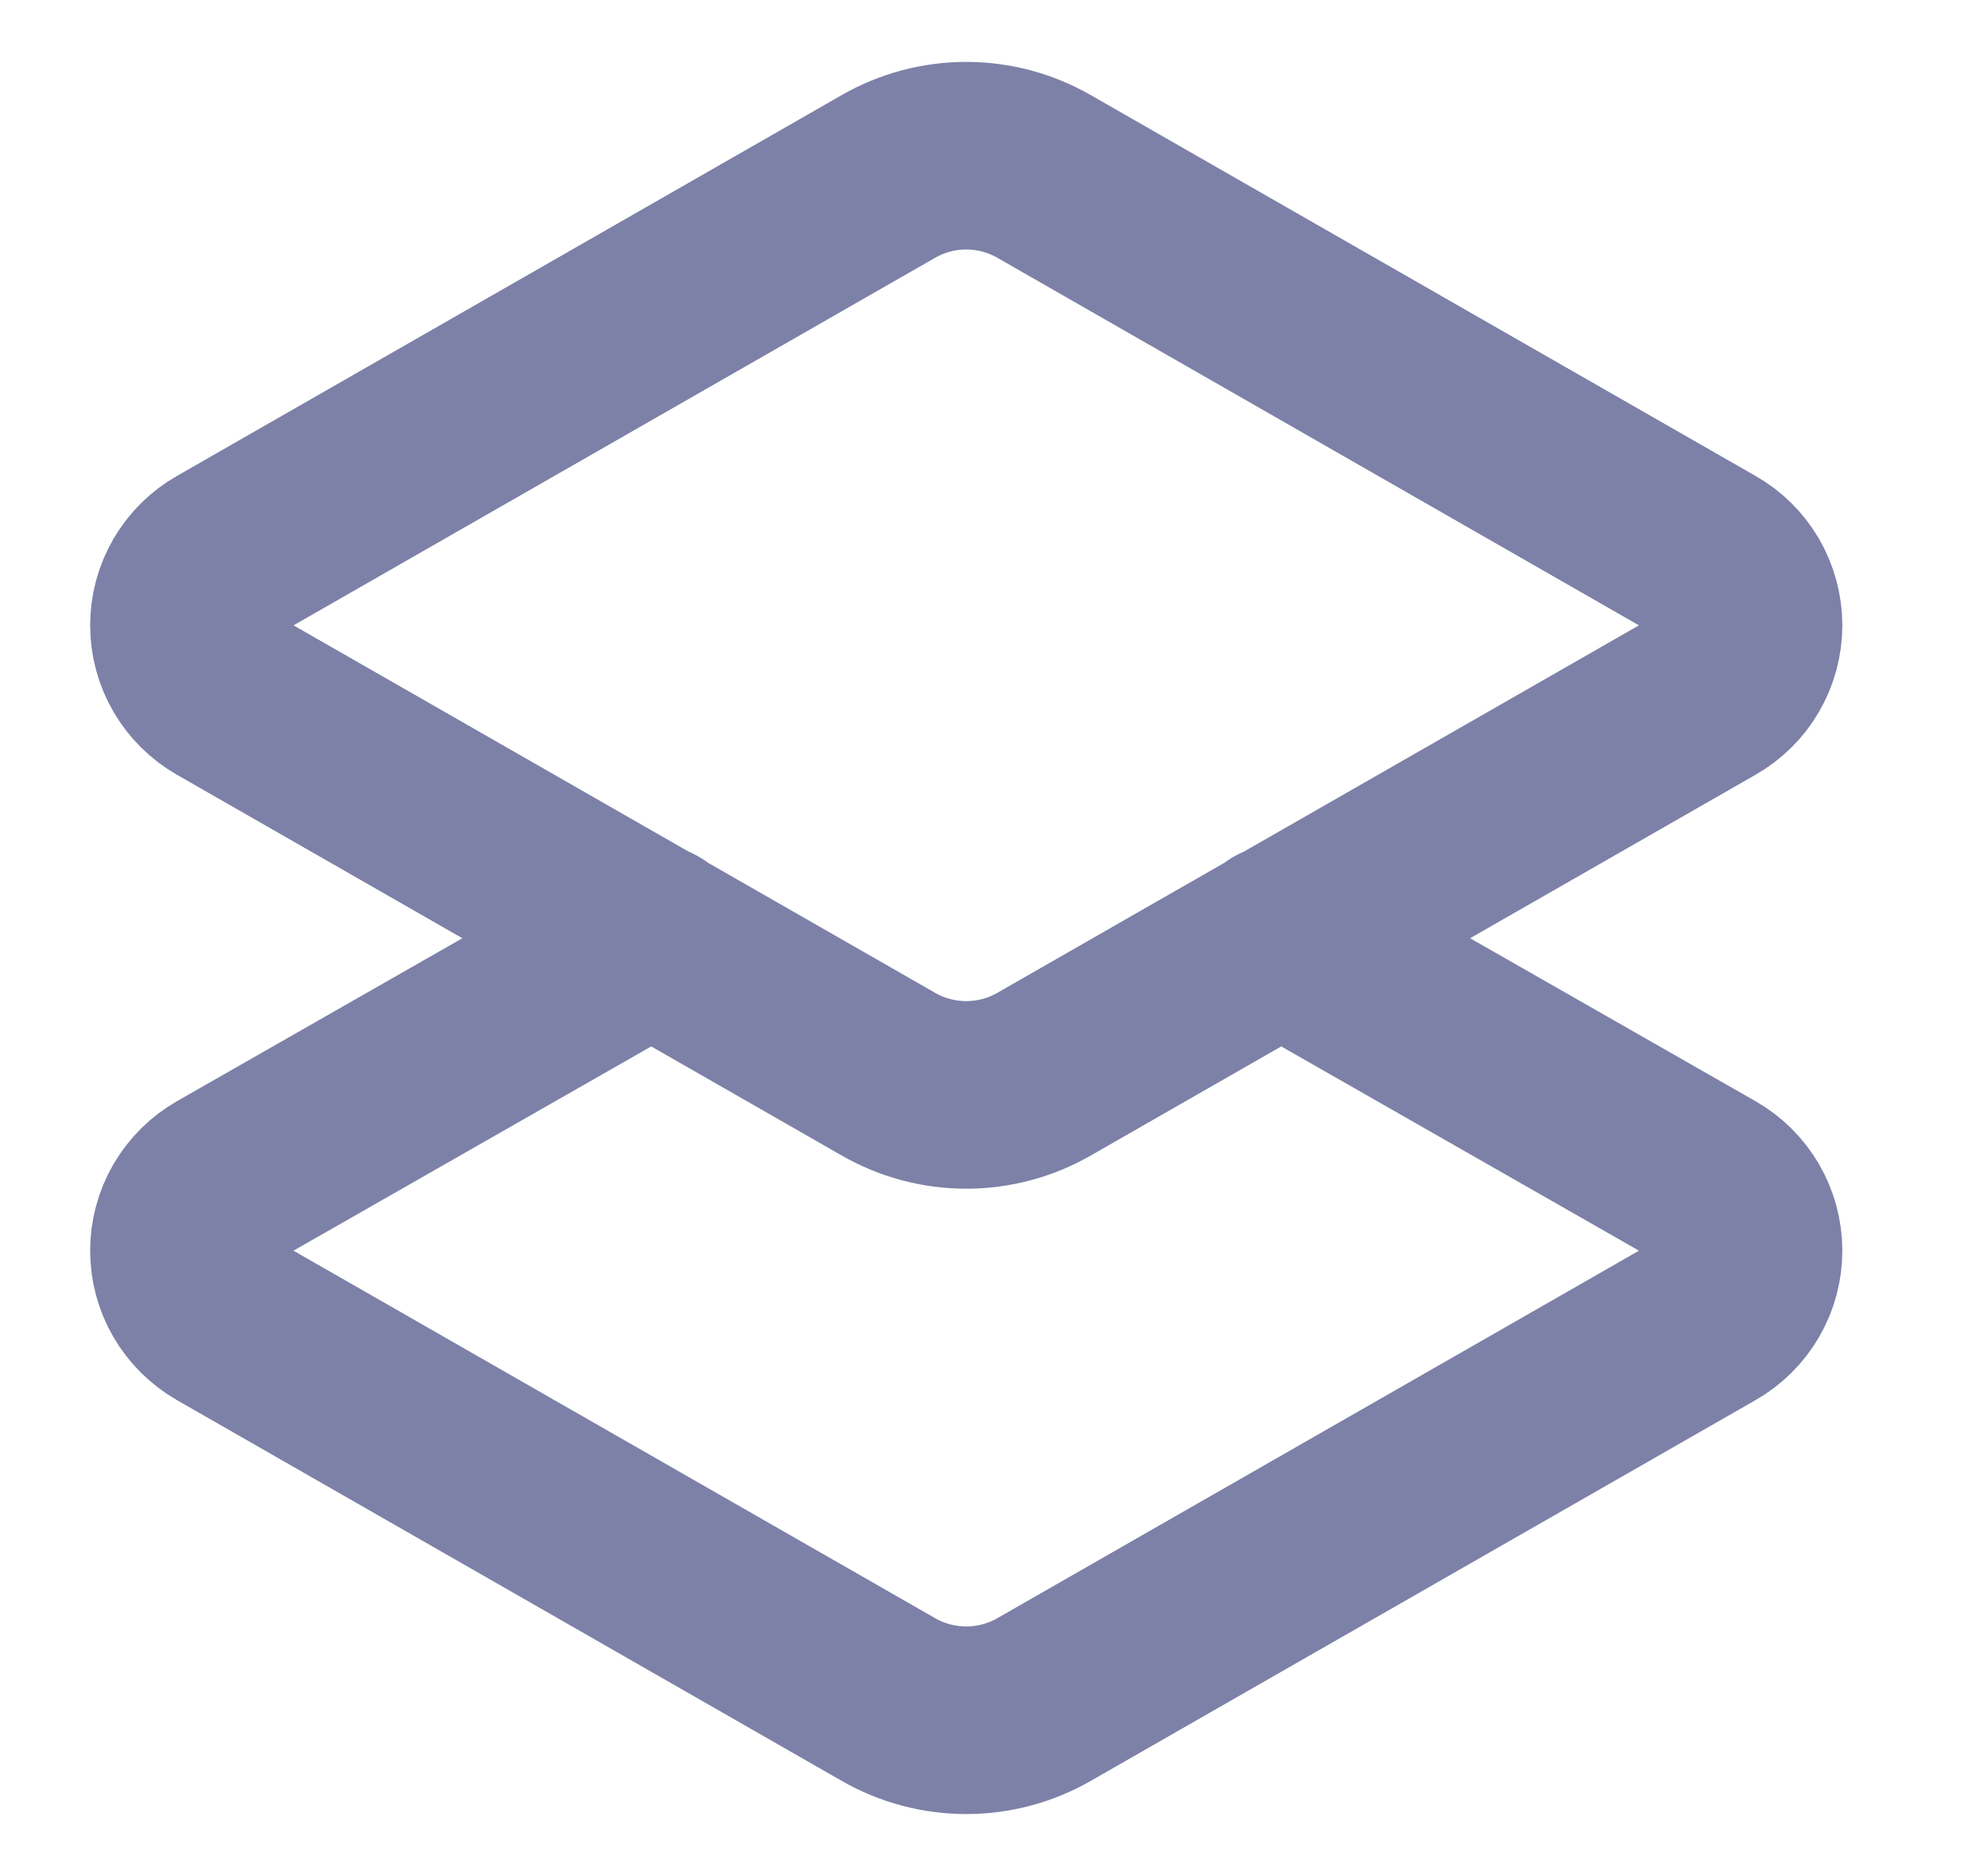 <svg width="21" height="20" viewBox="0 0 21 20" fill="none" xmlns="http://www.w3.org/2000/svg">
<g clip-path="url(#clip0_5331_6047)">
<path d="M13.65 10L18.217 12.608C18.345 12.681 18.452 12.787 18.526 12.914C18.6 13.041 18.639 13.186 18.639 13.334C18.639 13.481 18.6 13.626 18.526 13.753C18.452 13.88 18.345 13.986 18.217 14.059L11.133 18.117C10.88 18.263 10.593 18.34 10.3 18.34C10.008 18.34 9.72 18.263 9.467 18.117L2.383 14.059C2.255 13.986 2.149 13.88 2.074 13.753C2 13.626 1.961 13.481 1.961 13.334C1.961 13.186 2 13.041 2.074 12.914C2.149 12.787 2.255 12.681 2.383 12.608L6.95 10M11.133 11.45C10.88 11.596 10.593 11.673 10.3 11.673C10.008 11.673 9.72 11.596 9.467 11.45L2.383 7.392C2.255 7.319 2.149 7.214 2.074 7.086C2 6.959 1.961 6.814 1.961 6.667C1.961 6.519 2 6.375 2.074 6.247C2.149 6.12 2.255 6.014 2.383 5.942L9.467 1.883C9.72 1.737 10.008 1.66 10.3 1.66C10.593 1.66 10.88 1.737 11.133 1.883L18.217 5.942C18.345 6.014 18.452 6.12 18.526 6.247C18.6 6.375 18.639 6.519 18.639 6.667C18.639 6.814 18.6 6.959 18.526 7.086C18.452 7.214 18.345 7.319 18.217 7.392L11.133 11.45Z" stroke="#7D81A7" stroke-width="2" stroke-linecap="round" stroke-linejoin="round"/>
</g>
<defs>
<clipPath id="clip0_5331_6047">
<rect width="20" height="20" fill="white" transform="translate(0.3)"/>
</clipPath>
</defs>
</svg>
